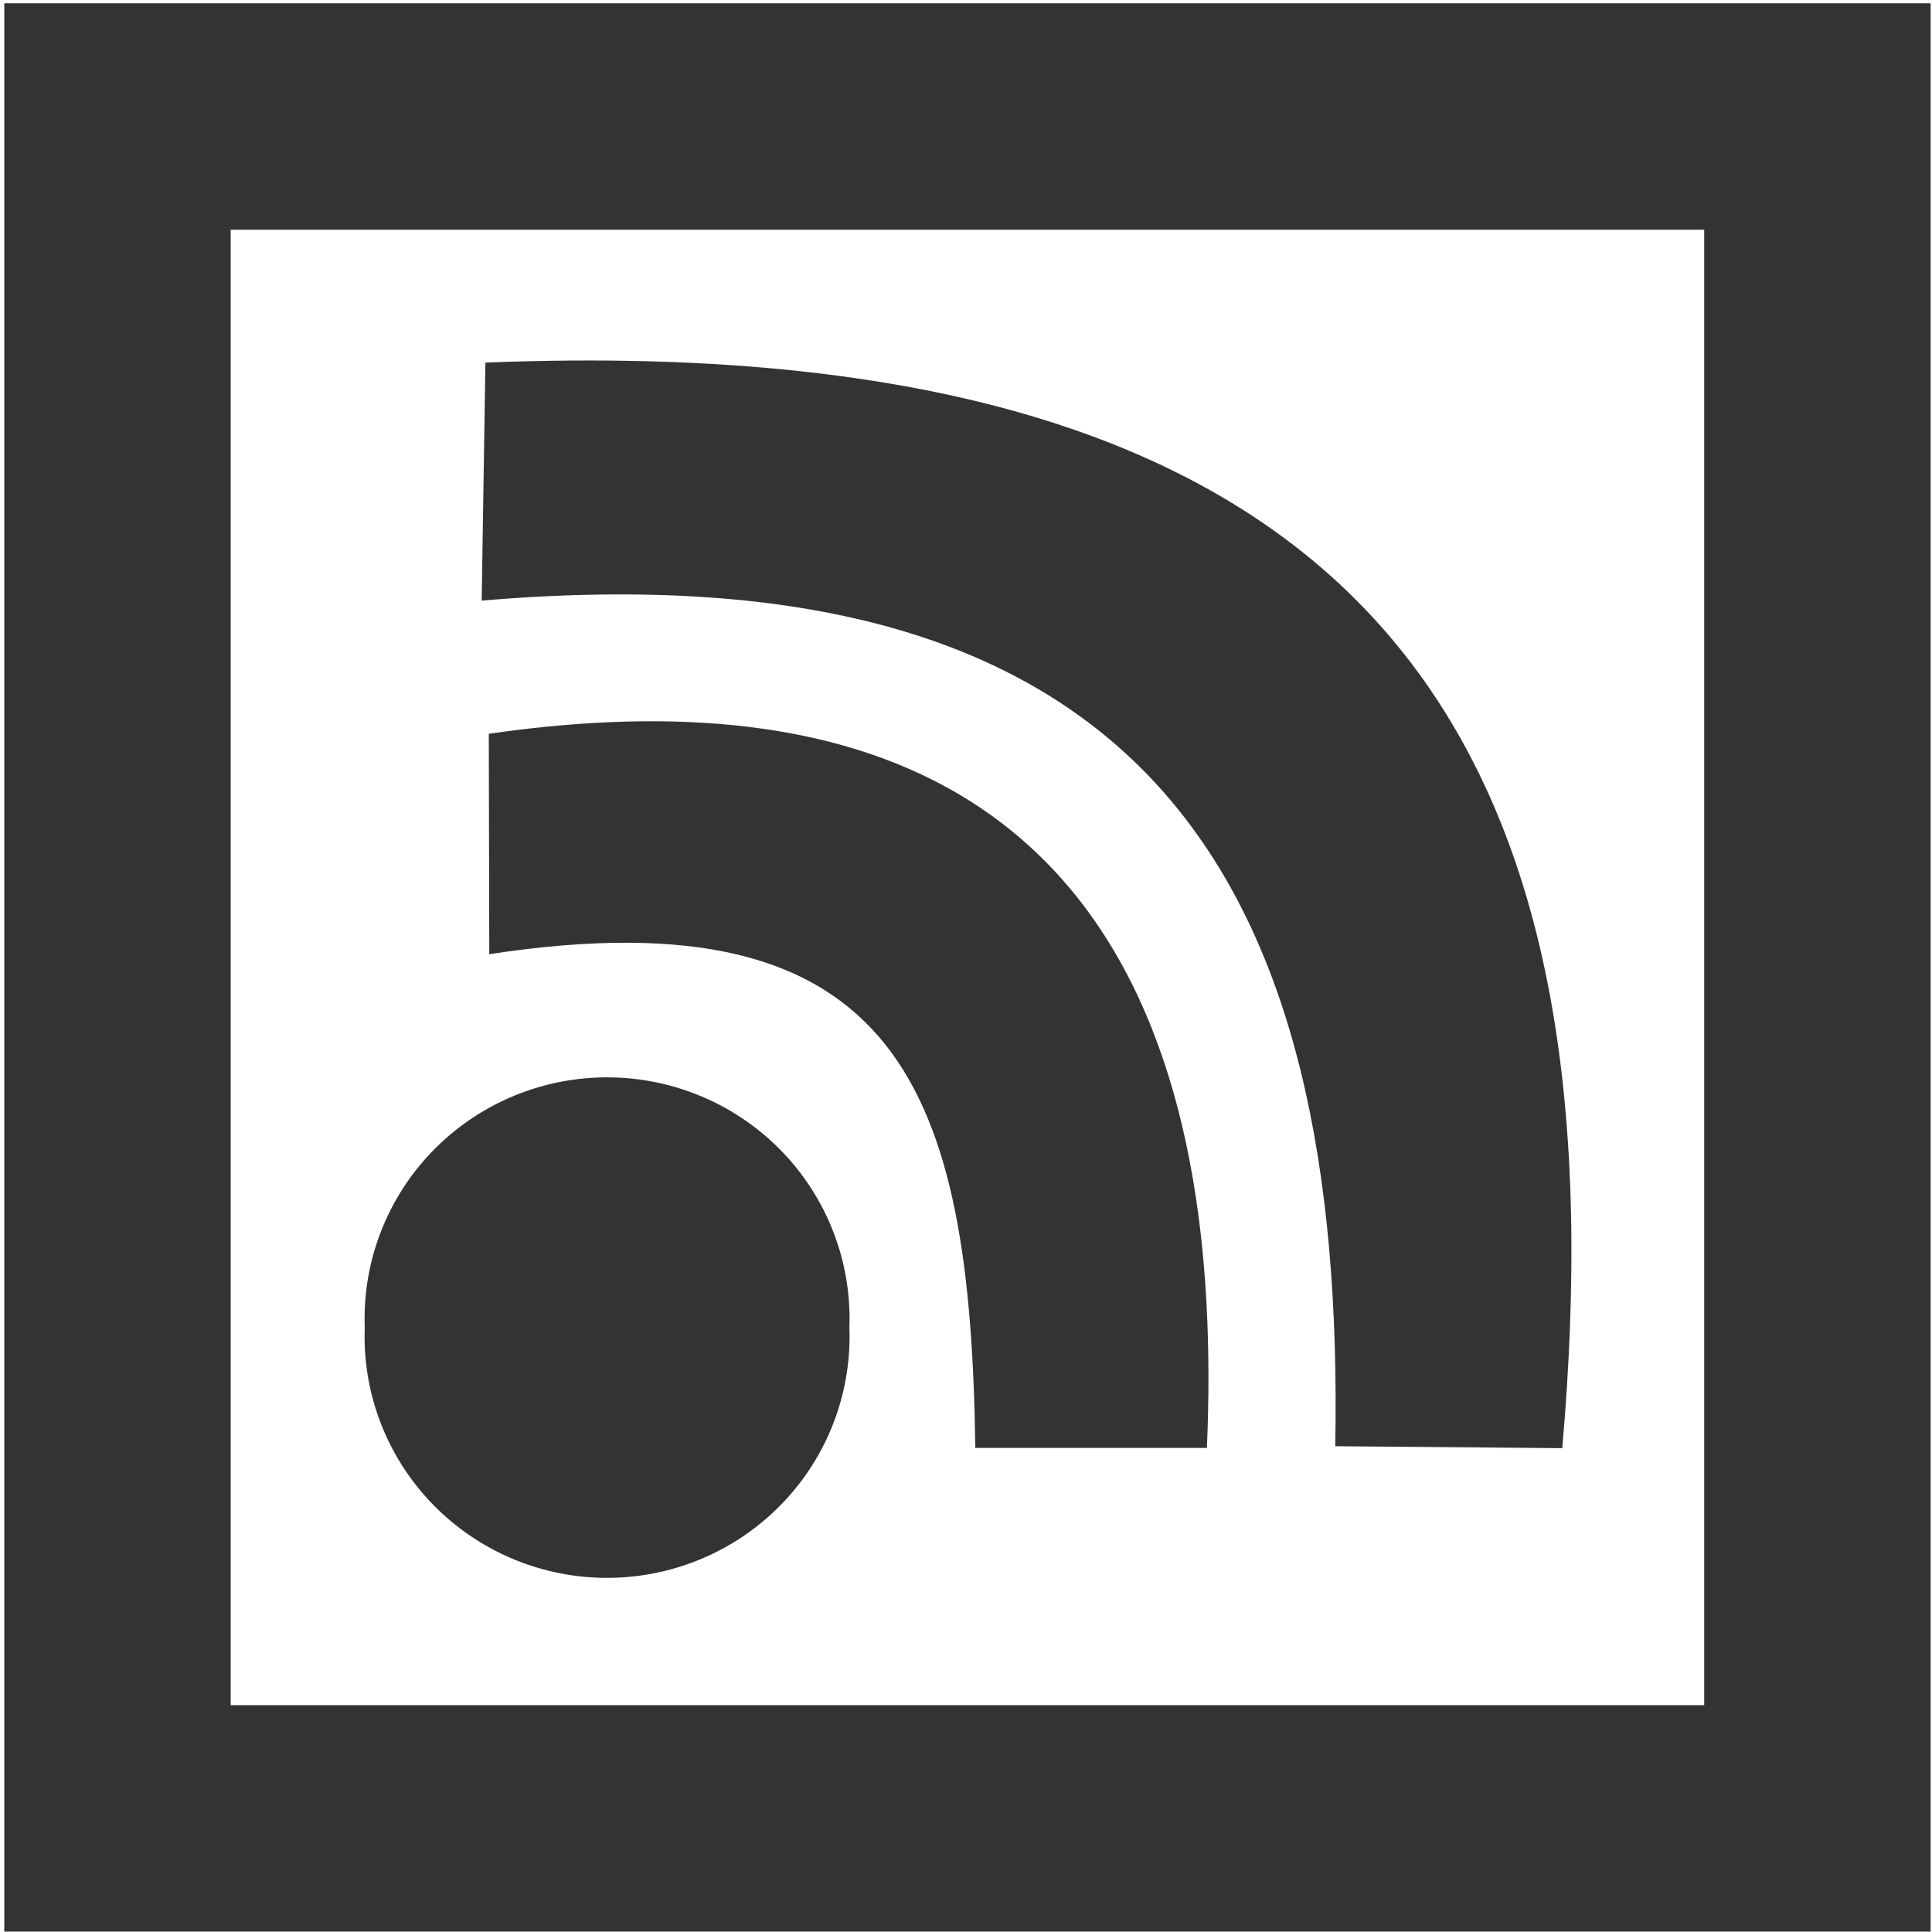 <?xml version="1.0" encoding="UTF-8" standalone="no"?>
<!-- Created with Inkscape (http://www.inkscape.org/) -->

<svg
   xmlns:dc="http://purl.org/dc/elements/1.1/"
   xmlns:cc="http://creativecommons.org/ns#"
   xmlns:rdf="http://www.w3.org/1999/02/22-rdf-syntax-ns#"
   xmlns:svg="http://www.w3.org/2000/svg"
   xmlns="http://www.w3.org/2000/svg"
   xmlns:sodipodi="http://sodipodi.sourceforge.net/DTD/sodipodi-0.dtd"
   xmlns:inkscape="http://www.inkscape.org/namespaces/inkscape"
   width="16px"
   height="16px"
   id="svg5398"
   version="1.1"
   inkscape:version="0.47 r22583"
   sodipodi:docname="rss.svg">
  <defs
     id="defs5400">
    <inkscape:perspective
       sodipodi:type="inkscape:persp3d"
       inkscape:vp_x="0 : 8 : 1"
       inkscape:vp_y="0 : 1000 : 0"
       inkscape:vp_z="16 : 8 : 1"
       inkscape:persp3d-origin="8 : 5.3333333 : 1"
       id="perspective12" />
  </defs>
  <sodipodi:namedview
     id="base"
     pagecolor="#ffffff"
     bordercolor="#666666"
     borderopacity="1.0"
     inkscape:pageopacity="0.0"
     inkscape:pageshadow="2"
     inkscape:zoom="42.5625"
     inkscape:cx="0.47812406"
     inkscape:cy="7.9060206"
     inkscape:current-layer="layer1"
     showgrid="true"
     inkscape:grid-bbox="true"
     inkscape:document-units="px"
     inkscape:snap-global="false"
     inkscape:window-width="2048"
     inkscape:window-height="1076"
     inkscape:window-x="0"
     inkscape:window-y="25"
     inkscape:window-maximized="1">
    <inkscape:grid
       type="xygrid"
       id="grid5406" />
  </sodipodi:namedview>
  <g
     id="layer1"
     inkscape:label="Layer 1"
     inkscape:groupmode="layer">
    <rect
       style="fill:none;stroke:#333333;stroke-width:1.875;stroke-linecap:round;stroke-linejoin:miter;stroke-miterlimit:4;stroke-opacity:1;stroke-dasharray:none"
       id="rect3763"
       width="14.078"
       height="14.094"
       x="0.973"
       y="0.965" />
    <path
       style="fill:#333333;fill-opacity:1;stroke:#dd5500;stroke-width:0;stroke-linecap:round;stroke-linejoin:round;stroke-miterlimit:4;stroke-opacity:1"
       d="m 4.02,3.003 c 7.755,-0.311 9.396,3.544 8.918,8.99 l -1.88,-0.016 C 11.143,7.335 9.532,4.501 3.989,4.974 z"
       id="rect3767"
       inkscape:connector-curvature="0"
       sodipodi:nodetypes="ccccc" />
    <path
       style="fill:#333333;fill-opacity:1;stroke:#dd5500;stroke-width:0;stroke-linecap:round;stroke-linejoin:round;stroke-miterlimit:4;stroke-opacity:1"
       d="M 4.048,6.077 C 9.226,5.325 10.133,8.798 9.995,11.991 l -1.918,-6.6e-5 C 8.037,9.041 7.46,7.382 4.052,7.902 z"
       id="rect3769"
       inkscape:connector-curvature="0"
       sodipodi:nodetypes="ccccc" />
    <path
       sodipodi:type="arc"
       style="fill:#333333;fill-opacity:1;fill-rule:evenodd;stroke:#dd5500;stroke-width:0;stroke-linecap:butt;stroke-linejoin:miter;stroke-miterlimit:4;stroke-opacity:1;stroke-dasharray:none"
       id="path3771"
       sodipodi:cx="5.6636243"
       sodipodi:cy="10.388527"
       sodipodi:rx="0.7196871"
       sodipodi:ry="0.73011732"
       d="m 6.383,10.389 a 0.72,0.73 0 1 1 -1.439,0 0.72,0.73 0 1 1 1.439,0 z"
       transform="matrix(2.789,0,0,2.737,-10.768,-17.44)" />
  </g>
</svg>
